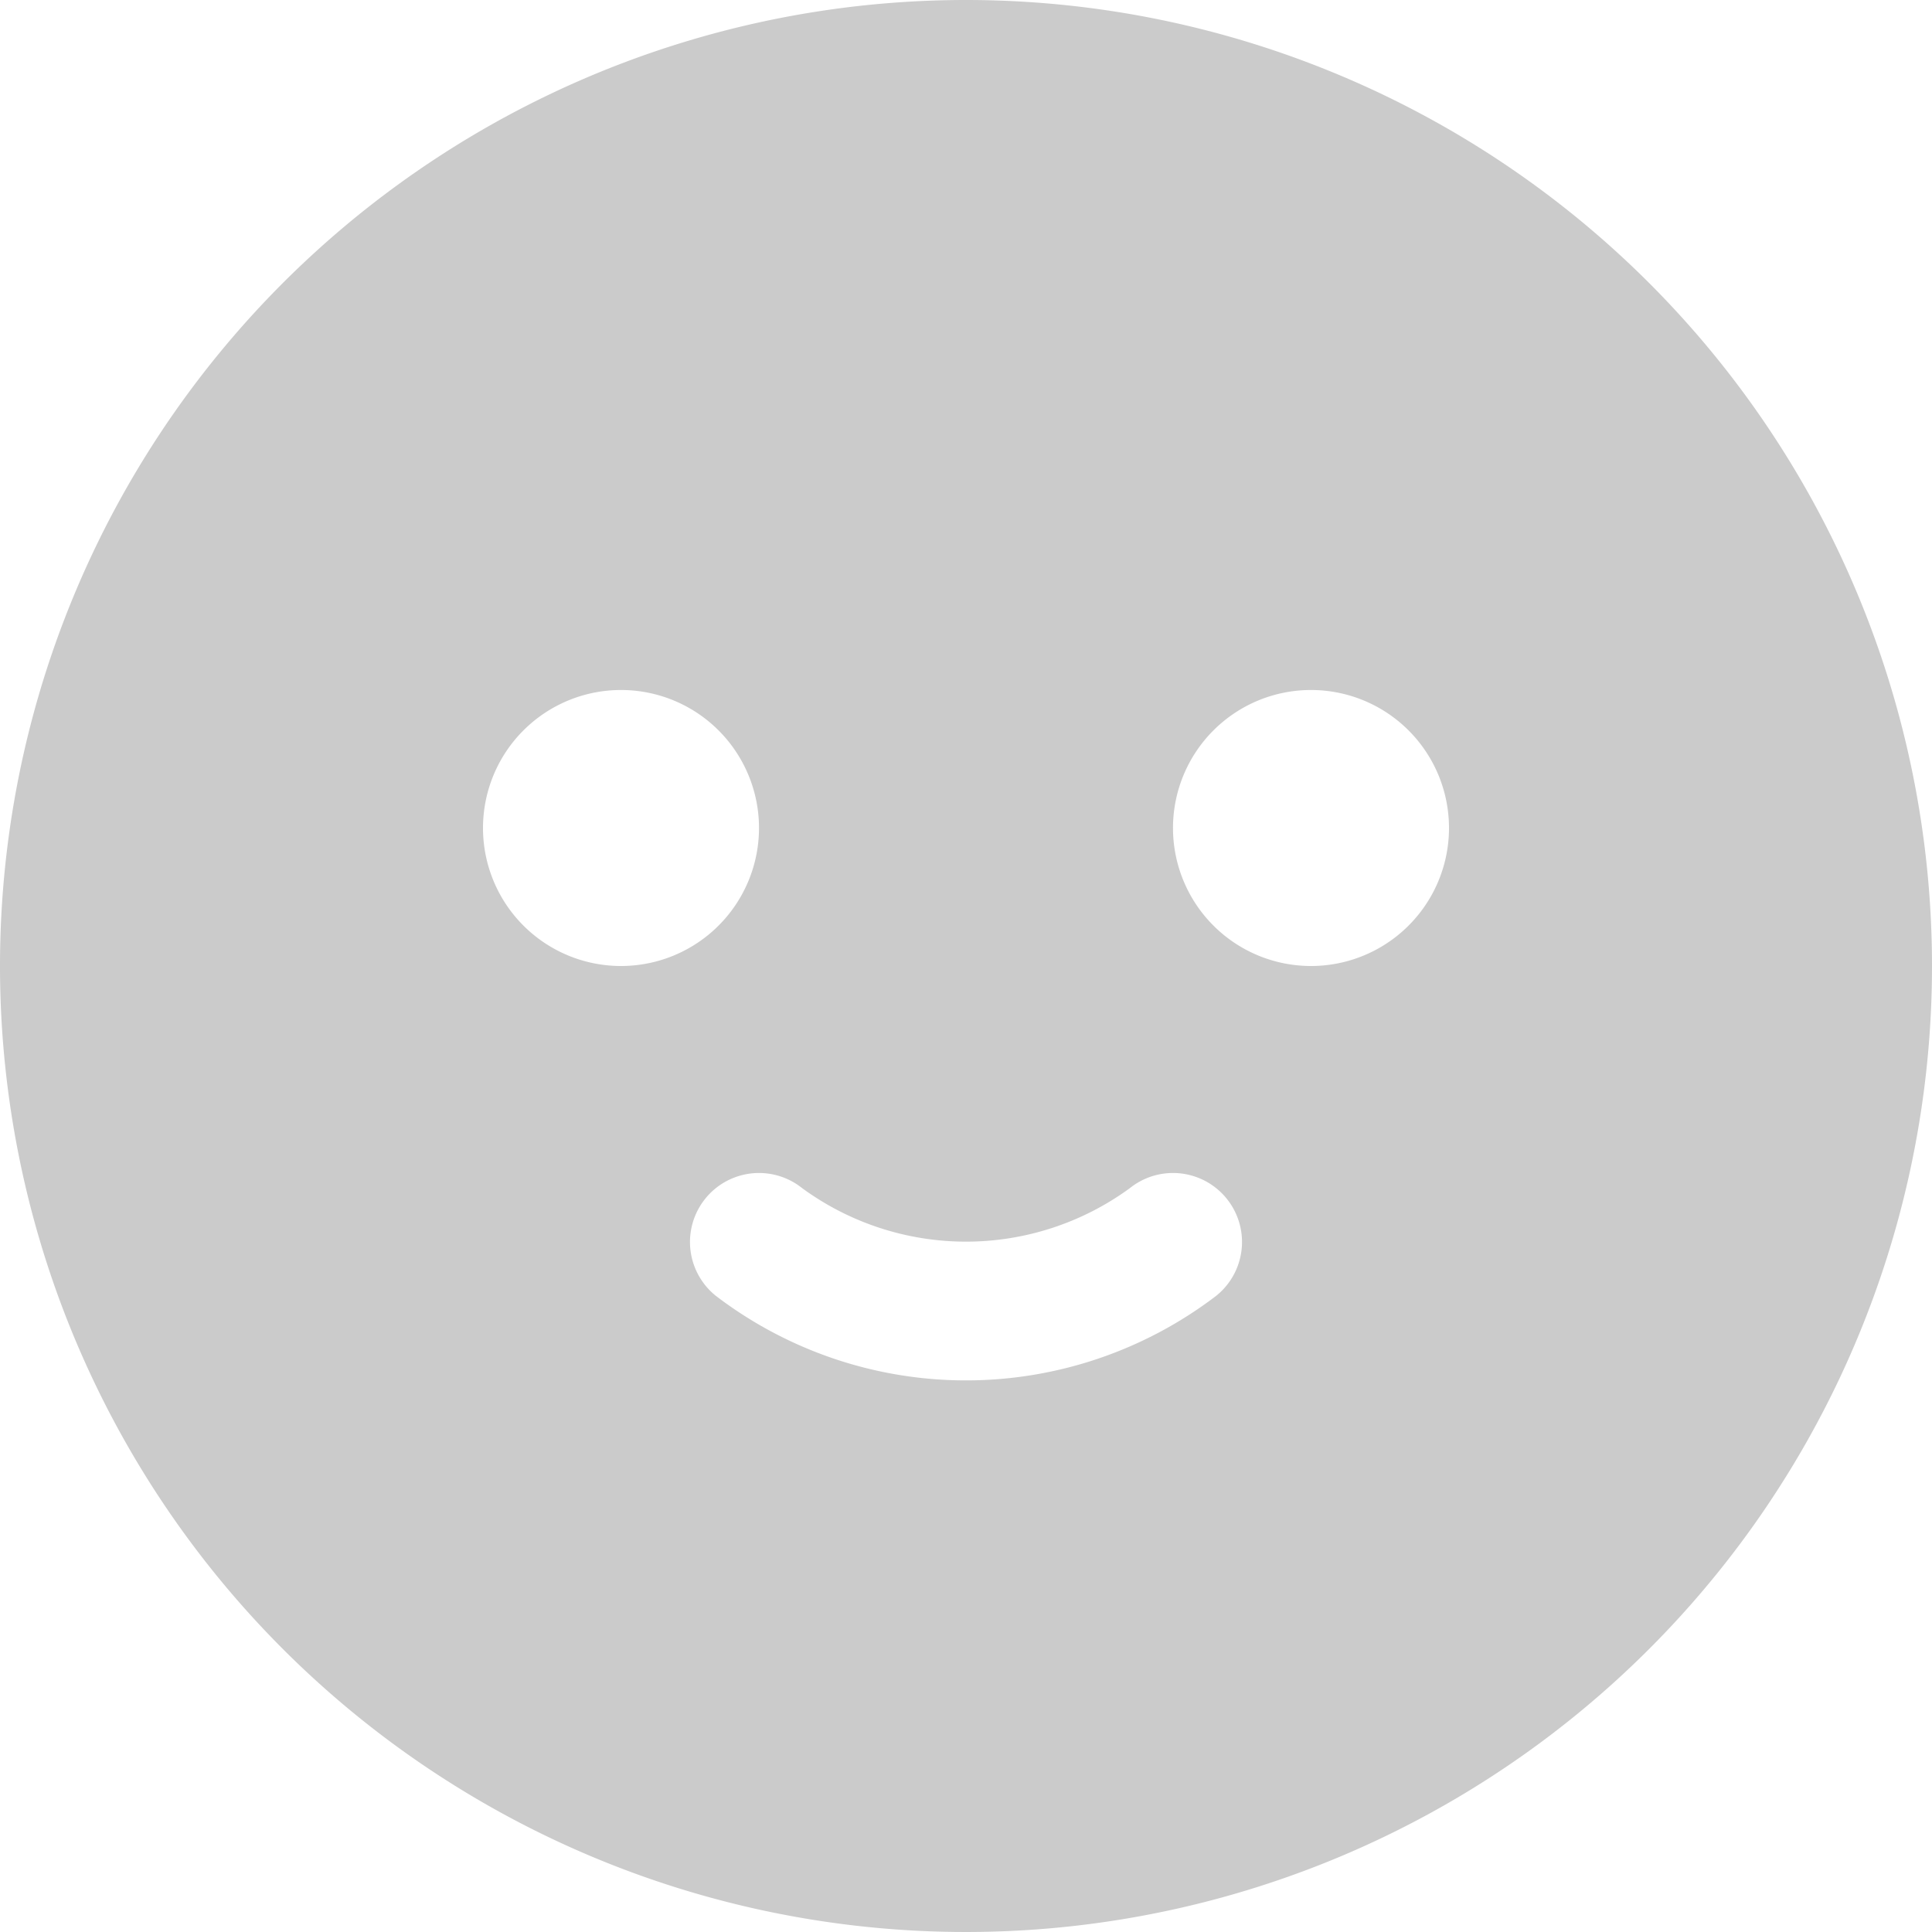 <svg id="smile" xmlns="http://www.w3.org/2000/svg" width="14" height="14" viewBox="0 0 14 14">
  <g id="Group_1542" data-name="Group 1542">
    <path id="Path_232" data-name="Path 232" d="M7,0a7,7,0,1,0,7,7A7,7,0,0,0,7,0ZM3.5,6a1,1,0,1,1,1,1A1,1,0,0,1,3.5,6ZM8.813,9.39h0a2.988,2.988,0,0,1-3.626,0,.5.5,0,0,1,.626-.78,2.012,2.012,0,0,0,2.374,0,.5.5,0,0,1,.626.78ZM9.5,7a1,1,0,1,1,1-1A1,1,0,0,1,9.5,7Z" fill="#cbcbcb"/>
  </g>
</svg>

